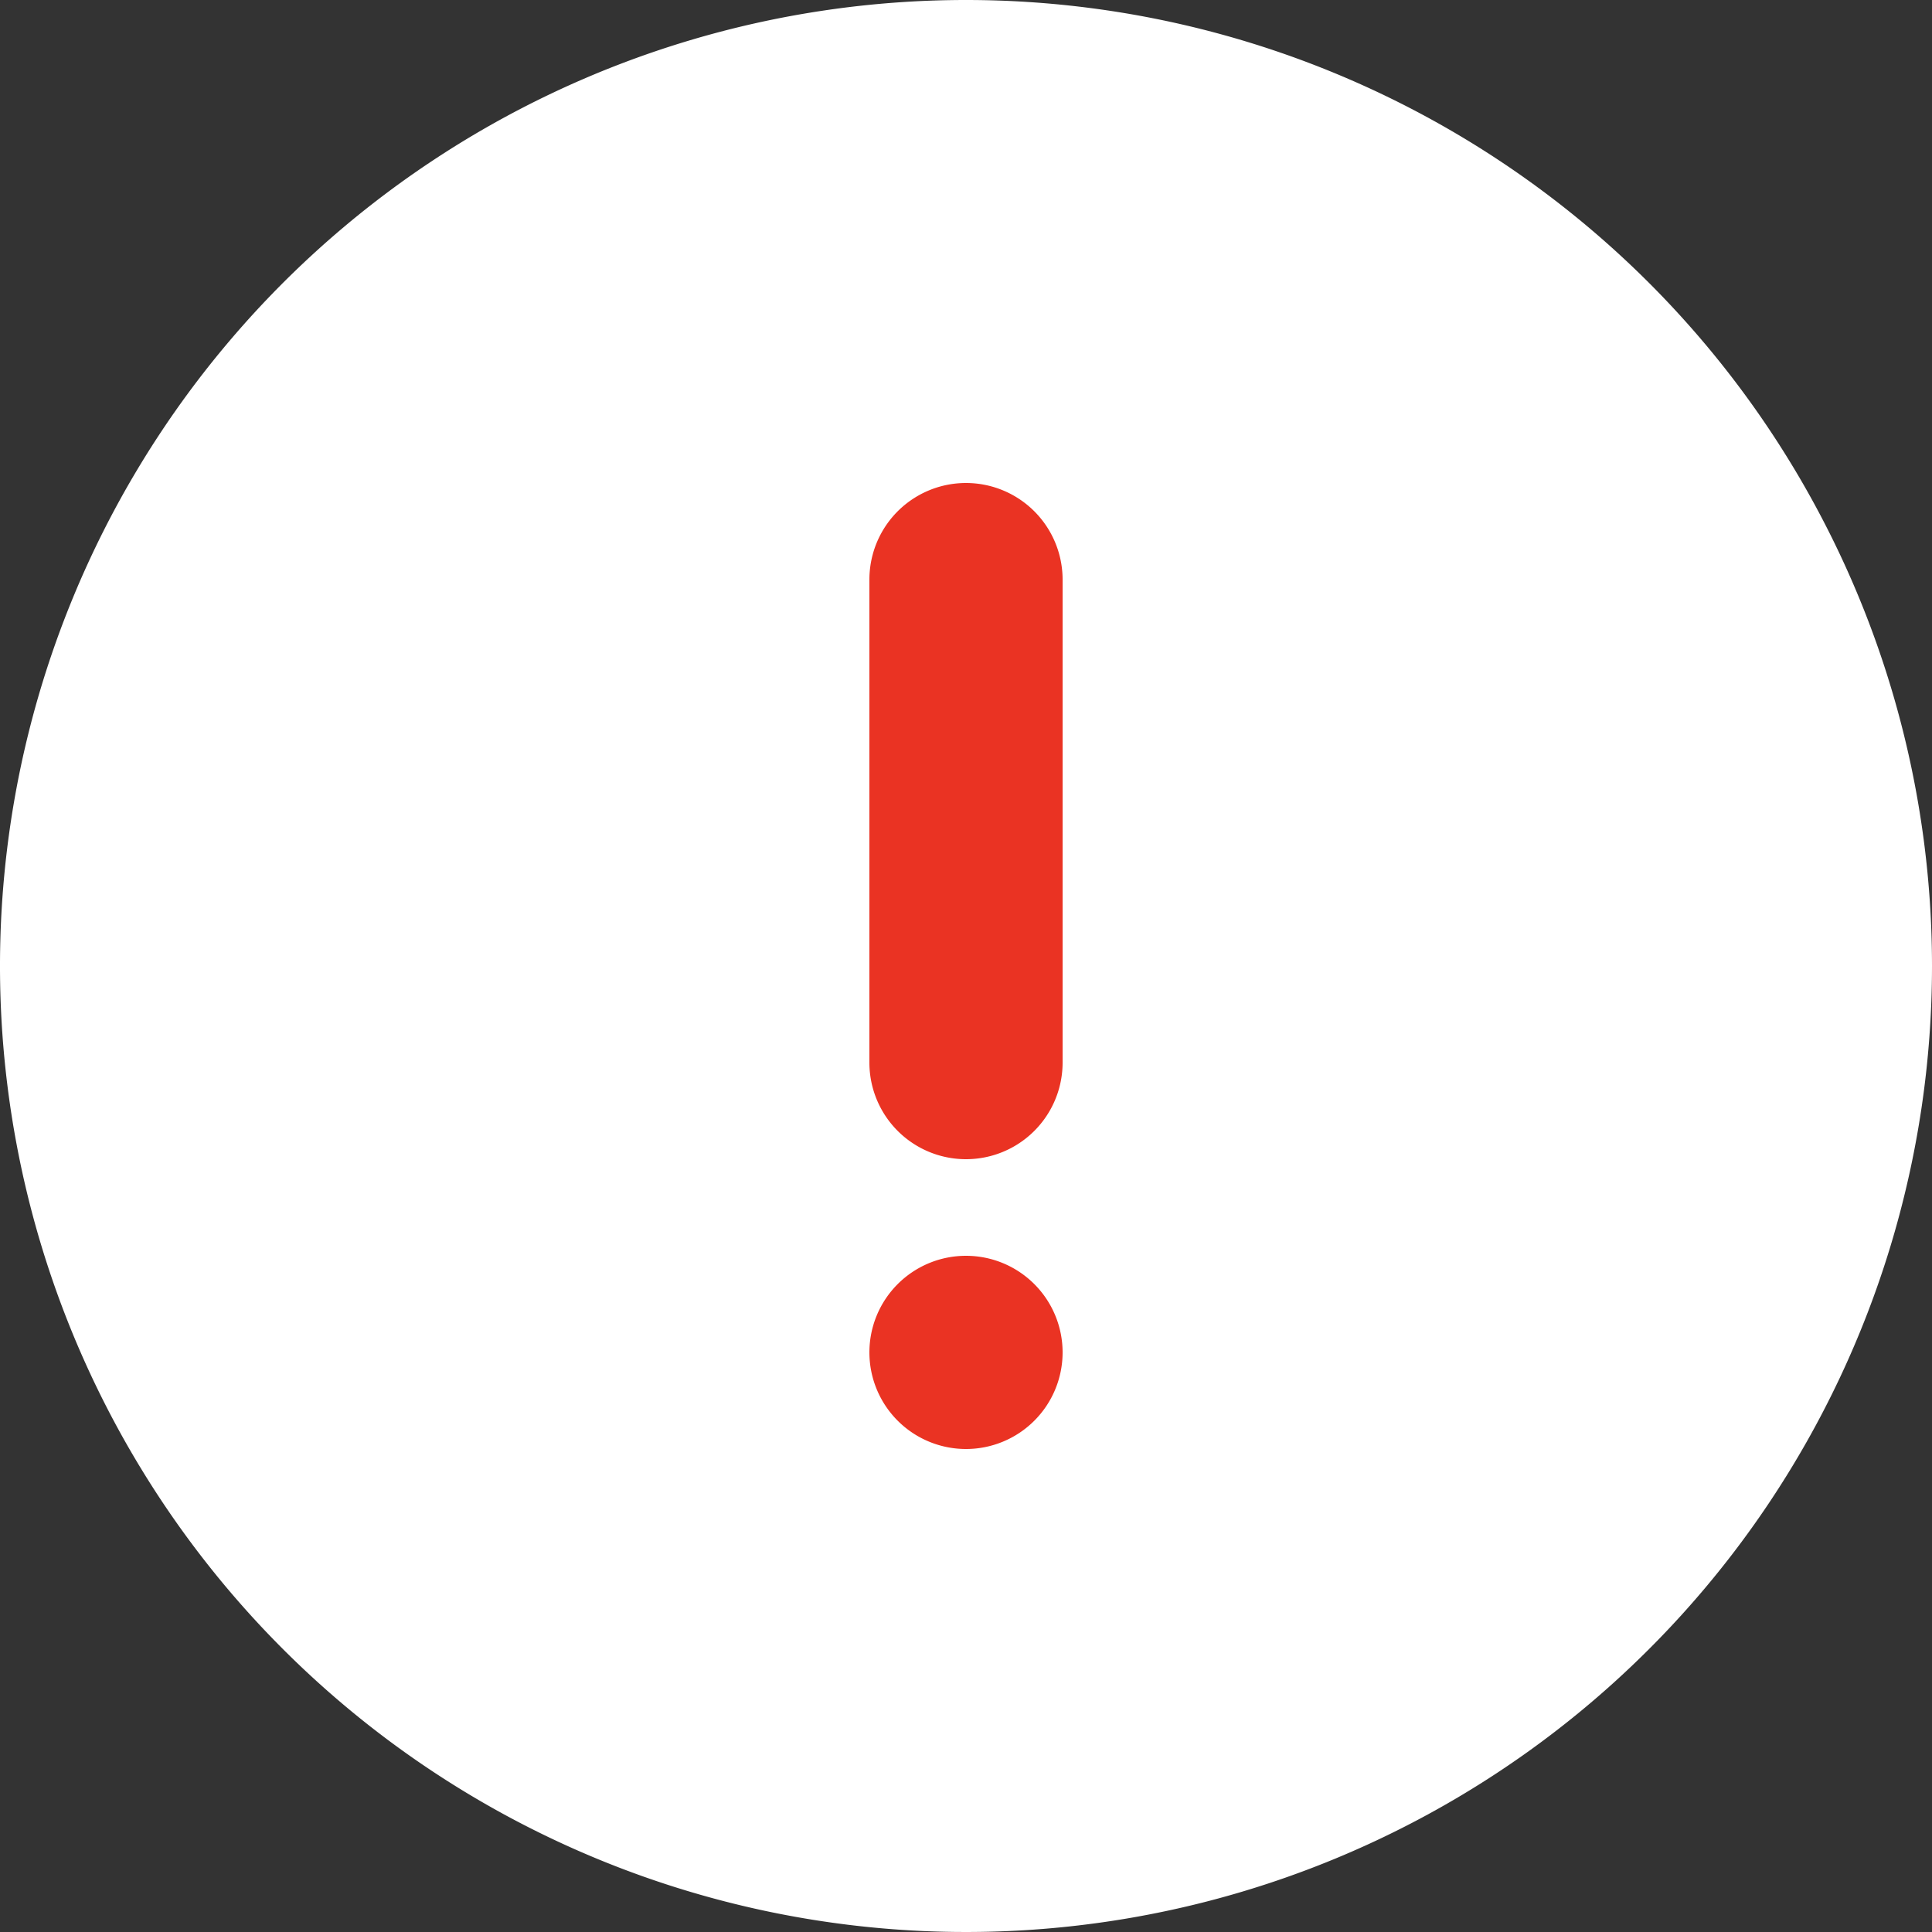 <svg xmlns="http://www.w3.org/2000/svg" width="15" height="15" viewBox="0 0 15 15">
  <rect x="0" y="0" width="15" height="15" fill="#333333" stroke="none"/>
  <g id="Group_3815" data-name="Group 3815" transform="translate(-54 -532)">
    <circle id="Ellipse_94" data-name="Ellipse 94" cx="6.5" cy="6.5" r="6.5" transform="translate(55 533)" fill="#ea3323"/>
    <g id="Layer_2" data-name="Layer 2" transform="translate(52 530)">
      <path id="alert-circle" d="M9.5,2A7.5,7.5,0,1,0,17,9.5,7.5,7.5,0,0,0,9.5,2Zm0,11.25a.75.75,0,1,1,.75-.75A.75.75,0,0,1,9.5,13.25Zm.75-3a.75.75,0,0,1-1.5,0V6.5a.75.75,0,1,1,1.5,0Z" fill="#fff"/>
    </g>
  </g>
</svg>
